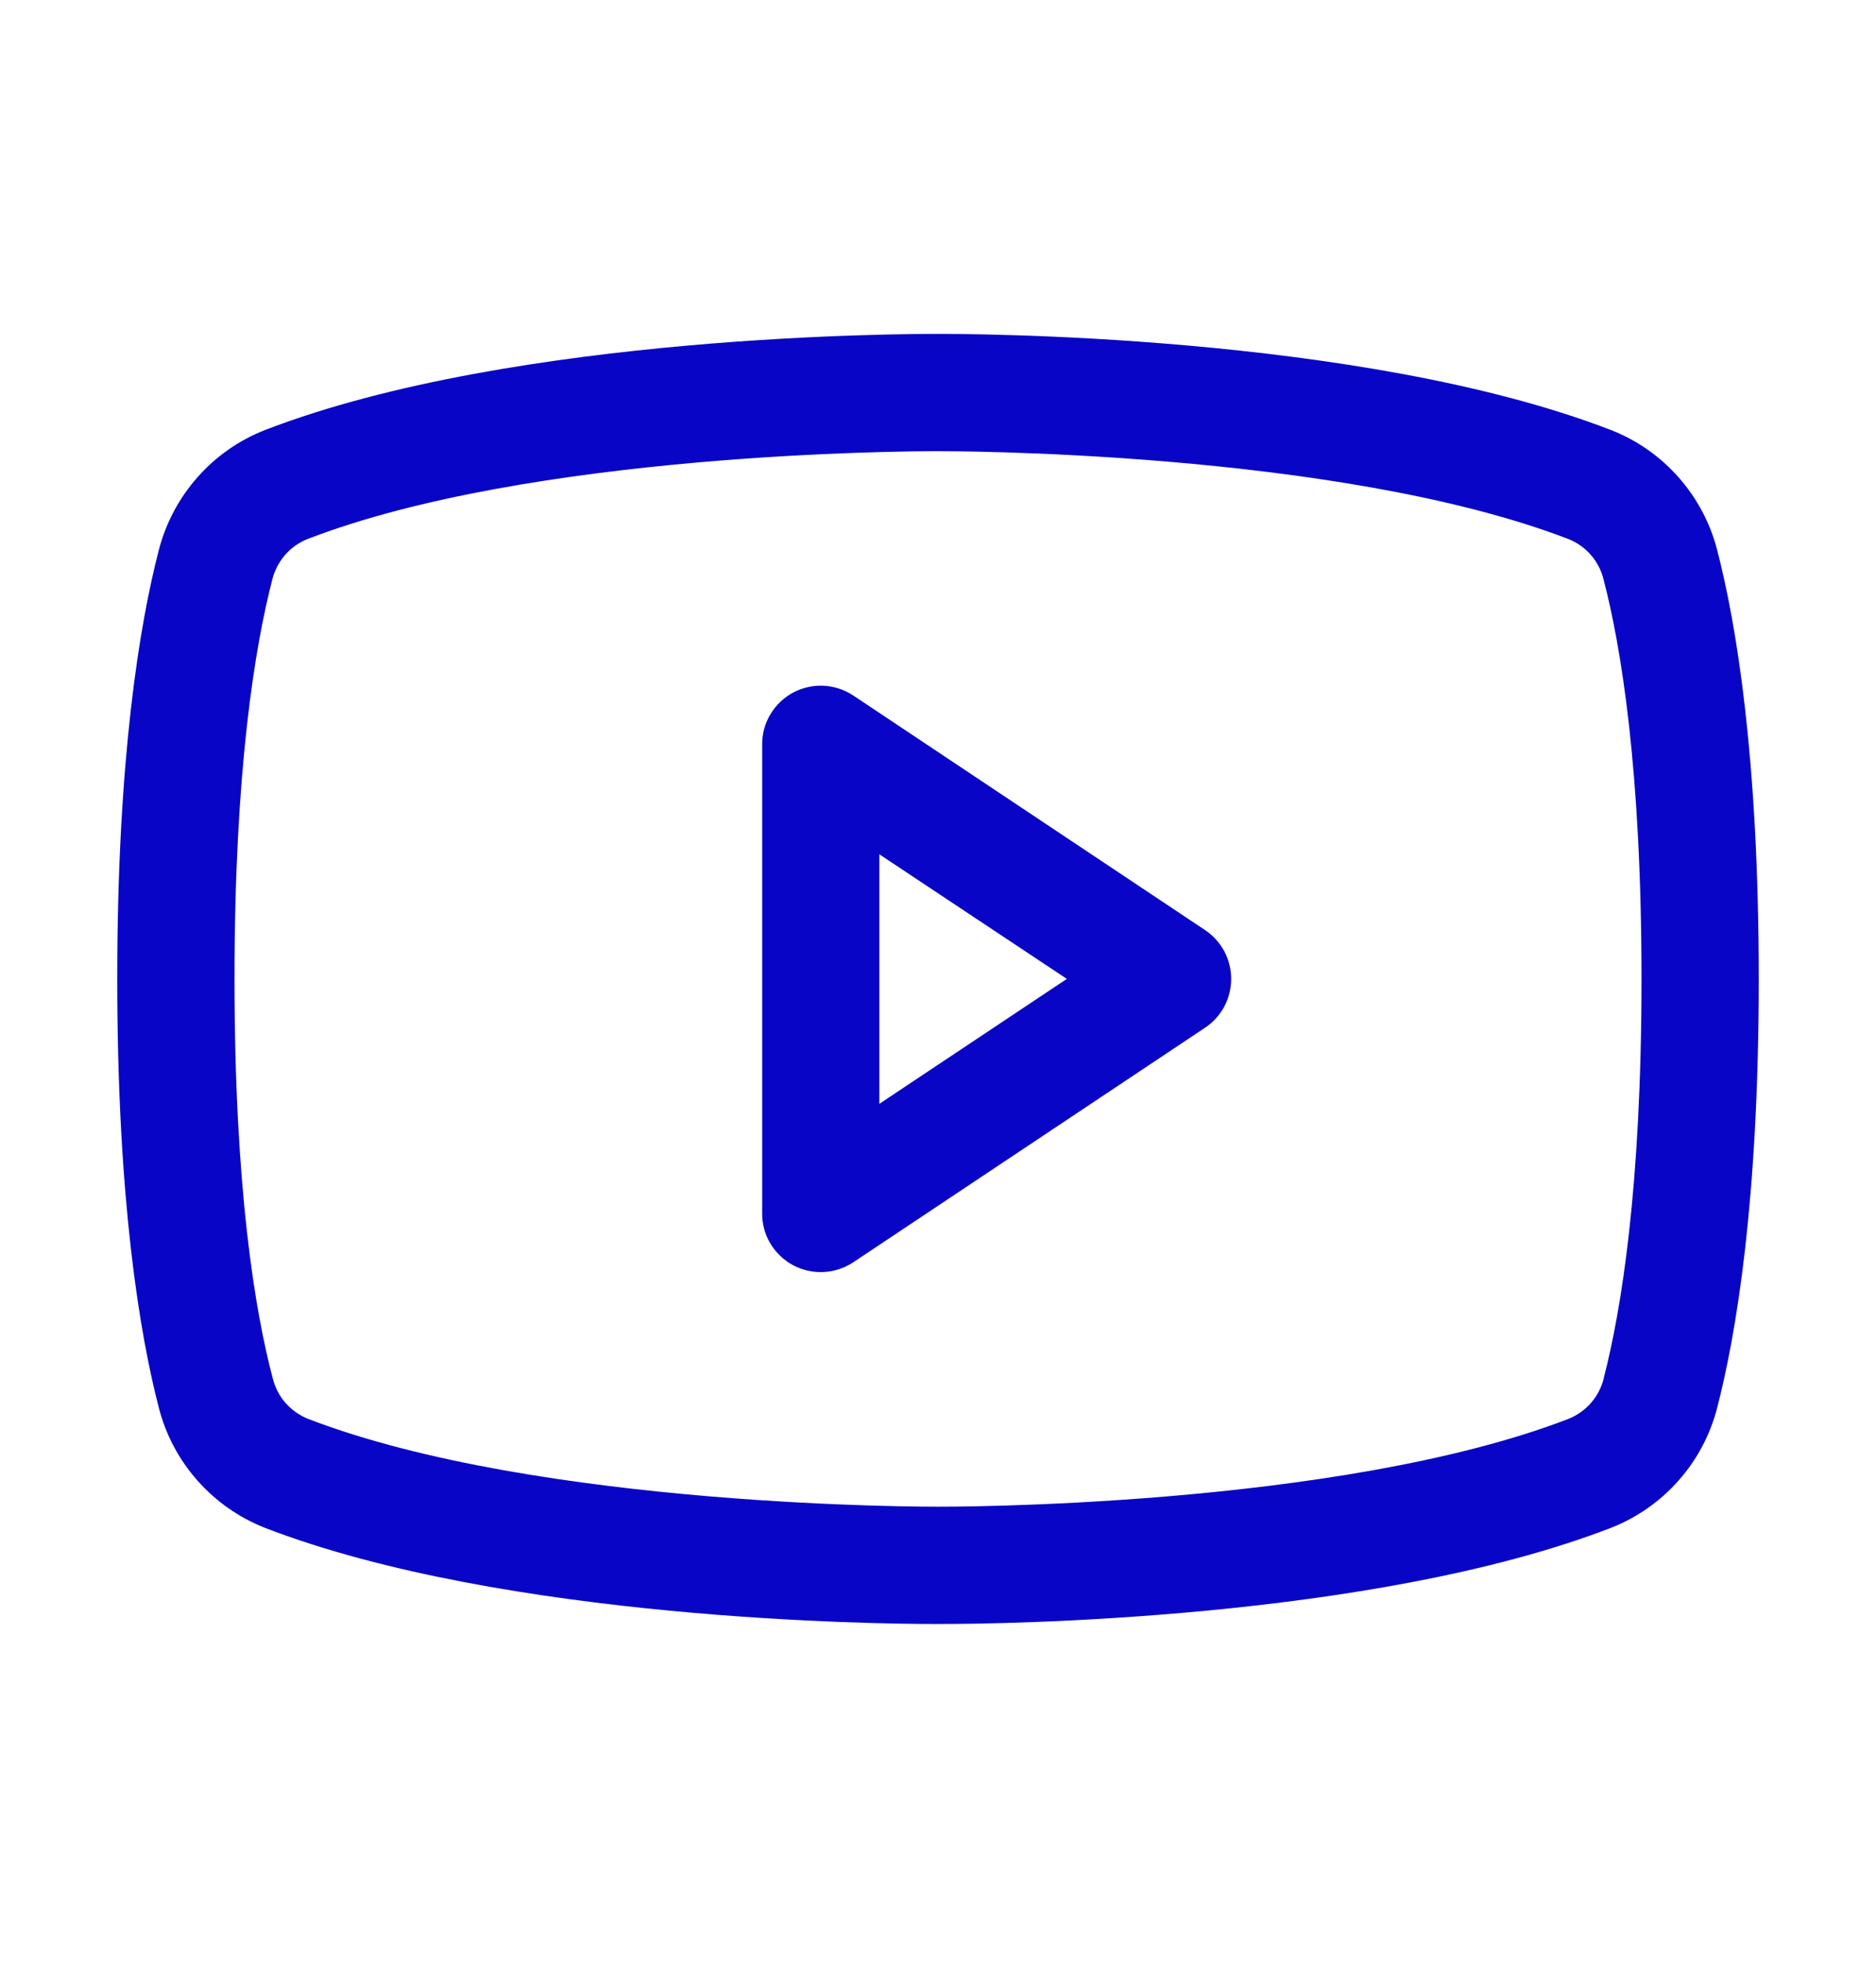 <svg width="22" height="23" viewBox="0 0 22 23" fill="none" xmlns="http://www.w3.org/2000/svg">
<g id="YoutubeLogo">
<path id="Vector" d="M14.132 10.905L10.007 8.155C9.903 8.086 9.783 8.046 9.658 8.04C9.534 8.034 9.41 8.062 9.301 8.12C9.191 8.179 9.099 8.267 9.035 8.374C8.971 8.48 8.937 8.603 8.938 8.727V14.227C8.937 14.352 8.971 14.474 9.035 14.581C9.099 14.687 9.191 14.775 9.301 14.834C9.41 14.892 9.534 14.92 9.658 14.914C9.783 14.908 9.903 14.868 10.007 14.799L14.132 12.049C14.226 11.987 14.303 11.902 14.357 11.802C14.41 11.702 14.438 11.59 14.438 11.477C14.438 11.364 14.41 11.252 14.357 11.152C14.303 11.053 14.226 10.967 14.132 10.905ZM10.312 12.942V10.016L12.511 11.477L10.312 12.942ZM20.138 6.451C20.057 6.135 19.902 5.842 19.685 5.597C19.469 5.351 19.197 5.161 18.892 5.042C15.947 3.904 11.258 3.915 11 3.915C10.742 3.915 6.053 3.904 3.107 5.042C2.803 5.161 2.531 5.351 2.315 5.597C2.098 5.842 1.943 6.135 1.862 6.451C1.64 7.309 1.375 8.877 1.375 11.477C1.375 14.078 1.64 15.645 1.862 16.503C1.943 16.82 2.098 17.113 2.315 17.358C2.531 17.603 2.803 17.793 3.107 17.913C5.93 19.002 10.347 19.04 10.943 19.04H11.057C11.653 19.04 16.073 19.002 18.892 17.913C19.197 17.793 19.469 17.603 19.685 17.358C19.902 17.113 20.057 16.82 20.138 16.503C20.36 15.643 20.625 14.078 20.625 11.477C20.625 8.877 20.36 7.309 20.138 6.451ZM18.807 16.162C18.78 16.268 18.73 16.366 18.658 16.448C18.587 16.529 18.497 16.593 18.397 16.634C15.677 17.684 11.051 17.665 11.006 17.665H11C10.954 17.665 6.331 17.683 3.609 16.634C3.509 16.593 3.419 16.529 3.348 16.448C3.276 16.366 3.226 16.268 3.199 16.162C2.991 15.378 2.75 13.932 2.75 11.477C2.75 9.022 2.991 7.576 3.193 6.796C3.219 6.69 3.27 6.592 3.341 6.509C3.412 6.426 3.502 6.362 3.603 6.321C6.226 5.308 10.621 5.29 10.981 5.29H11.004C11.051 5.29 15.678 5.274 18.395 6.321C18.496 6.361 18.585 6.425 18.657 6.507C18.728 6.589 18.779 6.687 18.805 6.793C19.009 7.576 19.25 9.022 19.25 11.477C19.25 13.932 19.009 15.378 18.807 16.158V16.162Z" fill="#0905C6"/>
</g>
</svg>
